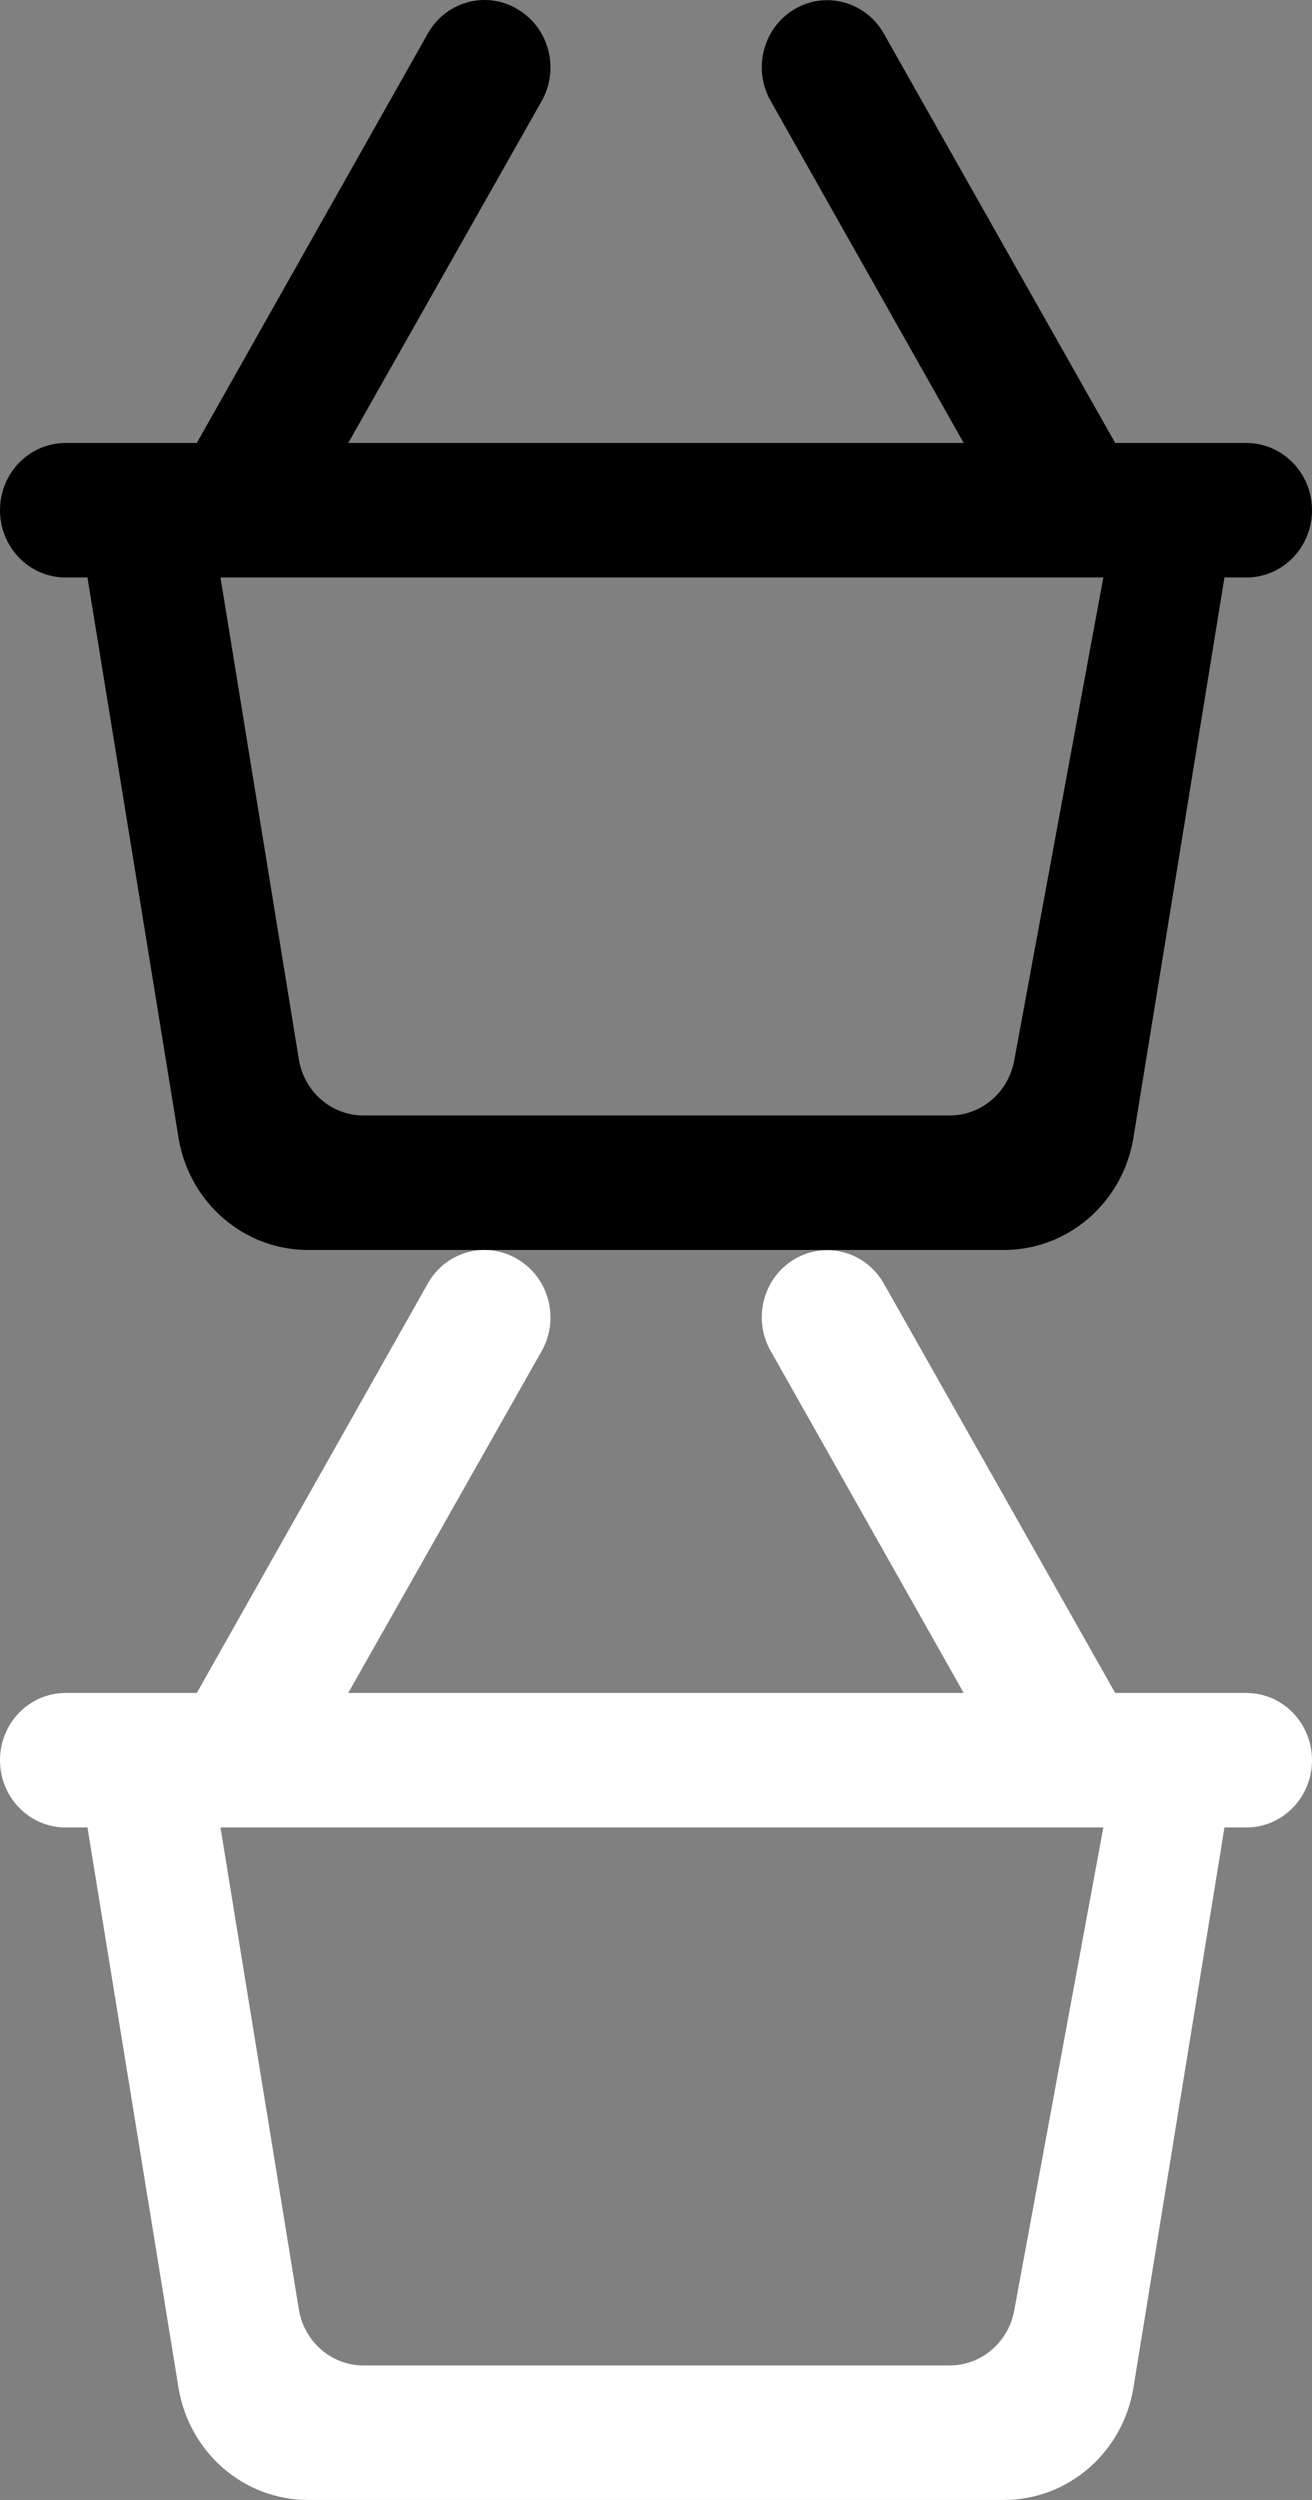 <svg width="21" height="40" viewBox="0 0 21 40" fill="none" xmlns="http://www.w3.org/2000/svg">
<rect x="0" y="0" width="21" height="40" fill="#808080" stroke="none"/>
<path fill-rule="evenodd" clip-rule="evenodd" d="M15.201 17.848H5.818C5.305 17.848 4.867 17.468 4.783 16.948L3.529 9.24H17.66L16.233 16.972C16.139 17.48 15.706 17.848 15.201 17.848ZM17.85 7.088L14.147 0.538C13.858 0.028 13.222 -0.148 12.722 0.144C12.217 0.439 12.043 1.099 12.334 1.613L15.425 7.088H5.574L8.67 1.617C8.959 1.105 8.79 0.451 8.292 0.152L8.282 0.146C7.782 -0.153 7.138 0.022 6.848 0.536L3.15 7.088H1.05C0.469 7.088 0 7.57 0 8.164C0 8.758 0.469 9.24 1.05 9.24H1.4L2.857 18.202C3.026 19.239 3.902 20 4.929 20H16.07C17.097 20 17.974 19.239 18.142 18.202L19.599 9.24H19.95C20.53 9.24 21 8.758 21 8.164C21 7.57 20.53 7.088 19.95 7.088H17.85Z" fill="black"/>
<path fill-rule="evenodd" clip-rule="evenodd" d="M15.201 37.848H5.818C5.305 37.848 4.867 37.468 4.783 36.949L3.529 29.24H17.66L16.233 36.972C16.139 37.48 15.706 37.848 15.201 37.848ZM17.85 27.088L14.147 20.538C13.858 20.028 13.222 19.852 12.722 20.144C12.217 20.439 12.043 21.099 12.334 21.613L15.425 27.088H5.574L8.67 21.617C8.959 21.105 8.79 20.451 8.292 20.152L8.282 20.146C7.782 19.847 7.138 20.021 6.848 20.536L3.15 27.088H1.05C0.469 27.088 0 27.57 0 28.164C0 28.758 0.469 29.24 1.05 29.24H1.4L2.857 38.202C3.026 39.239 3.902 40 4.929 40H16.07C17.097 40 17.974 39.239 18.142 38.202L19.599 29.24H19.95C20.53 29.24 21 28.758 21 28.164C21 27.57 20.53 27.088 19.95 27.088H17.85Z" fill="white"/>
</svg>
